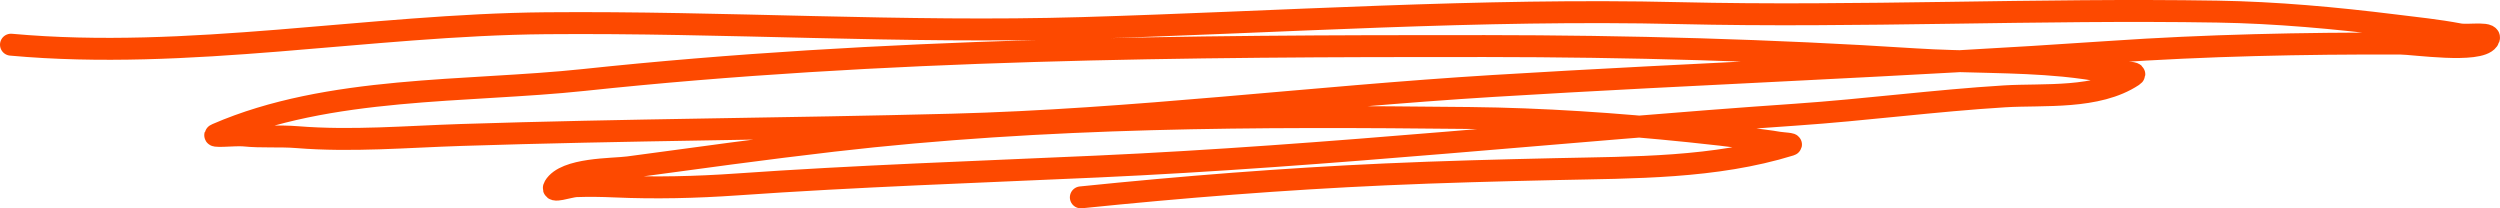 <svg width="228" height="19" viewBox="0 0 228 19" fill="none" xmlns="http://www.w3.org/2000/svg">
<path d="M98.572 18C107.818 17.052 117.066 16.321 126.336 15.905C131.538 15.672 136.739 15.539 141.944 15.422C148.978 15.265 156.388 15.35 163.268 13.221C163.631 13.109 162.529 13.069 162.159 13.002C161.386 12.861 160.603 12.793 159.827 12.675C157.898 12.381 155.978 12.175 154.041 11.975C147.385 11.288 140.71 10.833 134.032 10.761C114.539 10.549 95.442 10.585 76.004 12.836C69.765 13.559 63.547 14.417 57.318 15.259C55.886 15.452 51.559 15.328 50.562 17.006C50.171 17.664 51.894 17 52.56 16.976C53.726 16.934 54.882 16.953 56.047 17.005C59.759 17.169 63.475 17.082 67.185 16.822C78.116 16.055 89.091 15.686 100.038 15.19C121.301 14.227 142.533 11.918 163.772 10.457C170.129 10.021 176.466 9.176 182.824 8.787C186.39 8.569 191.266 9.07 194.524 6.914C195.197 6.469 193.005 6.674 192.245 6.55C190.898 6.33 189.574 6.129 188.217 5.998C183.716 5.562 179.156 5.698 174.642 5.407C161.584 4.564 148.504 4.211 135.421 4.201C108.147 4.181 80.43 4.4 53.248 7.293C42.575 8.429 30.002 7.797 19.78 12.232C18.998 12.571 21.439 12.269 22.265 12.354C23.862 12.519 25.485 12.378 27.088 12.507C32.082 12.909 37.066 12.47 42.062 12.309C56.967 11.828 71.903 11.758 86.829 11.369C103.302 10.939 119.7 8.845 136.148 7.841C154.898 6.696 173.642 6.023 192.384 4.734C201.209 4.128 210.034 3.947 218.869 3.972C220.126 3.975 226.054 4.866 226.909 3.654C227.487 2.834 225.161 3.293 224.286 3.127C222.306 2.751 220.321 2.55 218.329 2.303C212.982 1.641 207.592 1.147 202.216 1.058C185.846 0.786 169.459 1.583 153.092 1.196C135.016 0.768 116.778 2.023 98.694 2.559C82.423 3.042 66.079 1.977 49.795 2.119C33.624 2.261 17.162 5.546 1 4.076" stroke="#FD4900" stroke-width="2" stroke-miterlimit="1.5" stroke-linecap="round" stroke-linejoin="round"/>
</svg>
